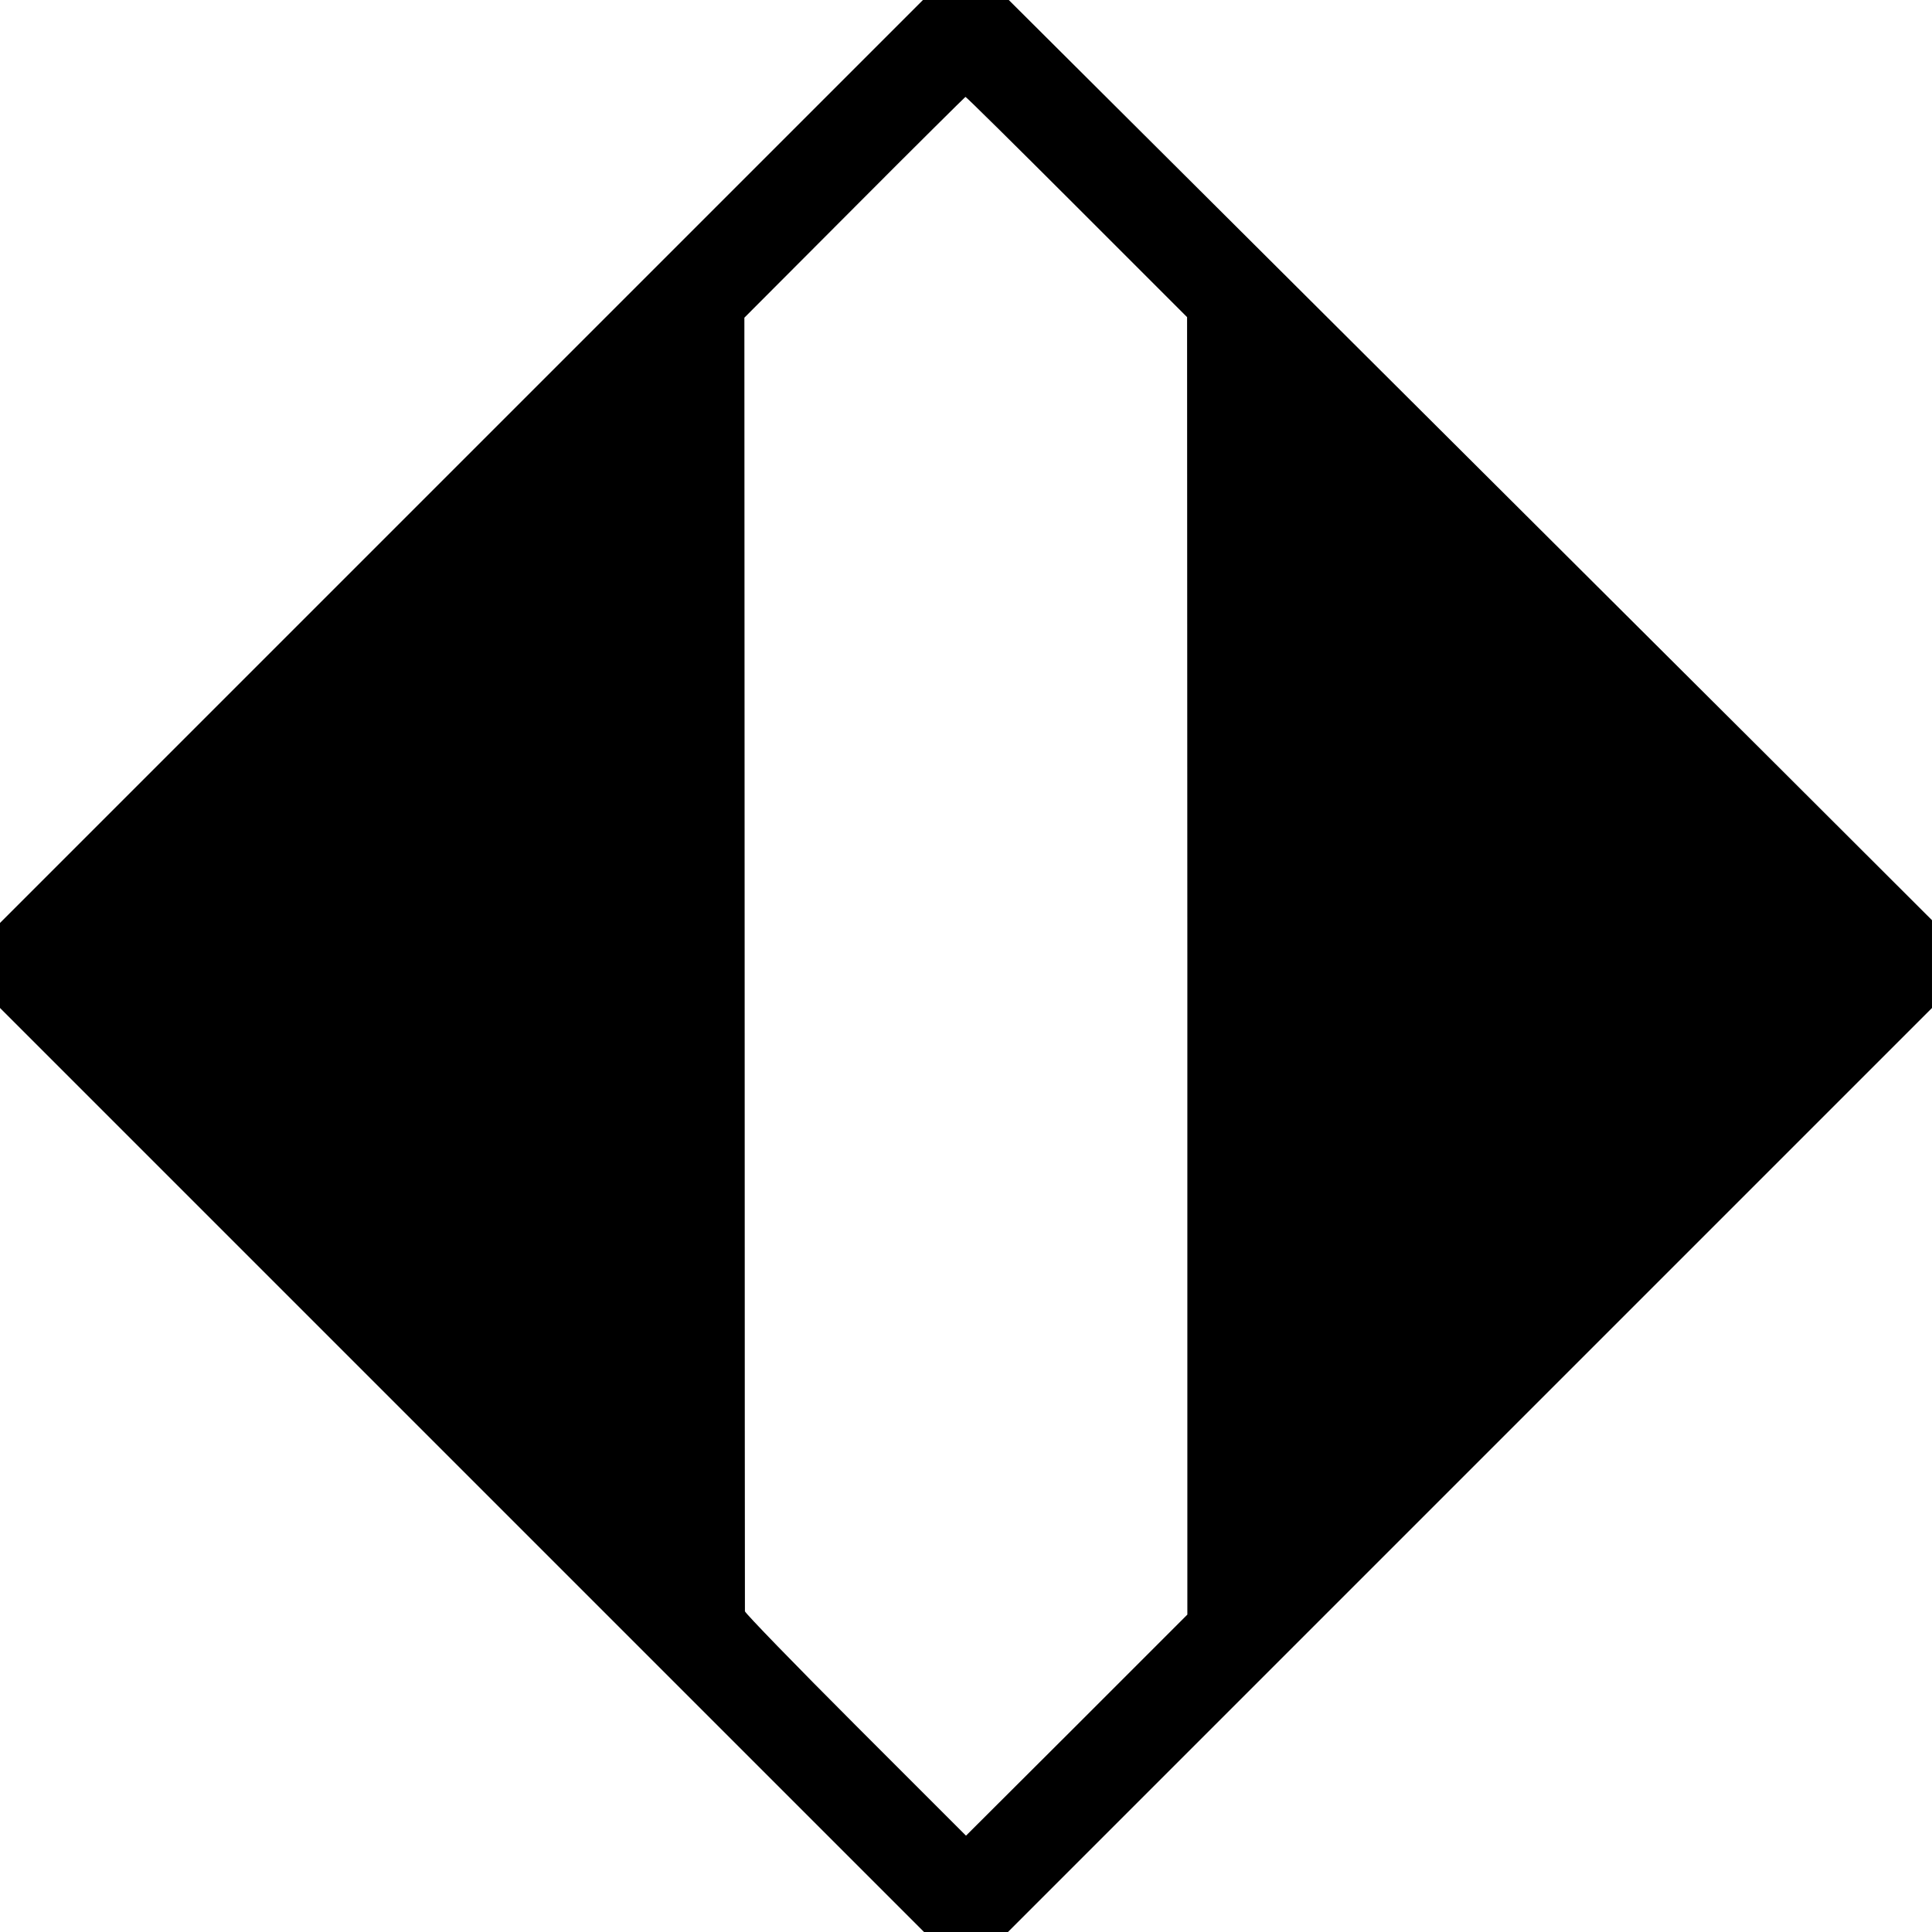 <?xml version="1.0" standalone="no"?>
<!DOCTYPE svg PUBLIC "-//W3C//DTD SVG 20010904//EN"
 "http://www.w3.org/TR/2001/REC-SVG-20010904/DTD/svg10.dtd">
<svg version="1.0" xmlns="http://www.w3.org/2000/svg"
 width="700pt" height="700pt" viewBox="0 0 700 700"
 preserveAspectRatio="xMidYMid meet">
<g transform="translate(0,700) scale(0.1,-0.1)"
fill="#000000" stroke="none">
<path d="M1672 5328 l-1672 -1672 0 -154 0 -154 1674 -1674 1674 -1674 152 0
152 0 1674 1674 1674 1674 0 159 0 159 -597 596 c-329 328 -1082 1078 -1673
1667 l-1075 1071 -156 0 -155 0 -1672 -1672z m2230 922 l399 -399 1 -2351 0
-2350 -401 -401 -401 -400 -400 400 c-220 220 -400 406 -401 413 0 7 -1 1065
-1 2350 l-1 2337 399 400 c219 220 401 400 402 400 2 1 184 -179 404 -399z"/>
</g>
</svg>
